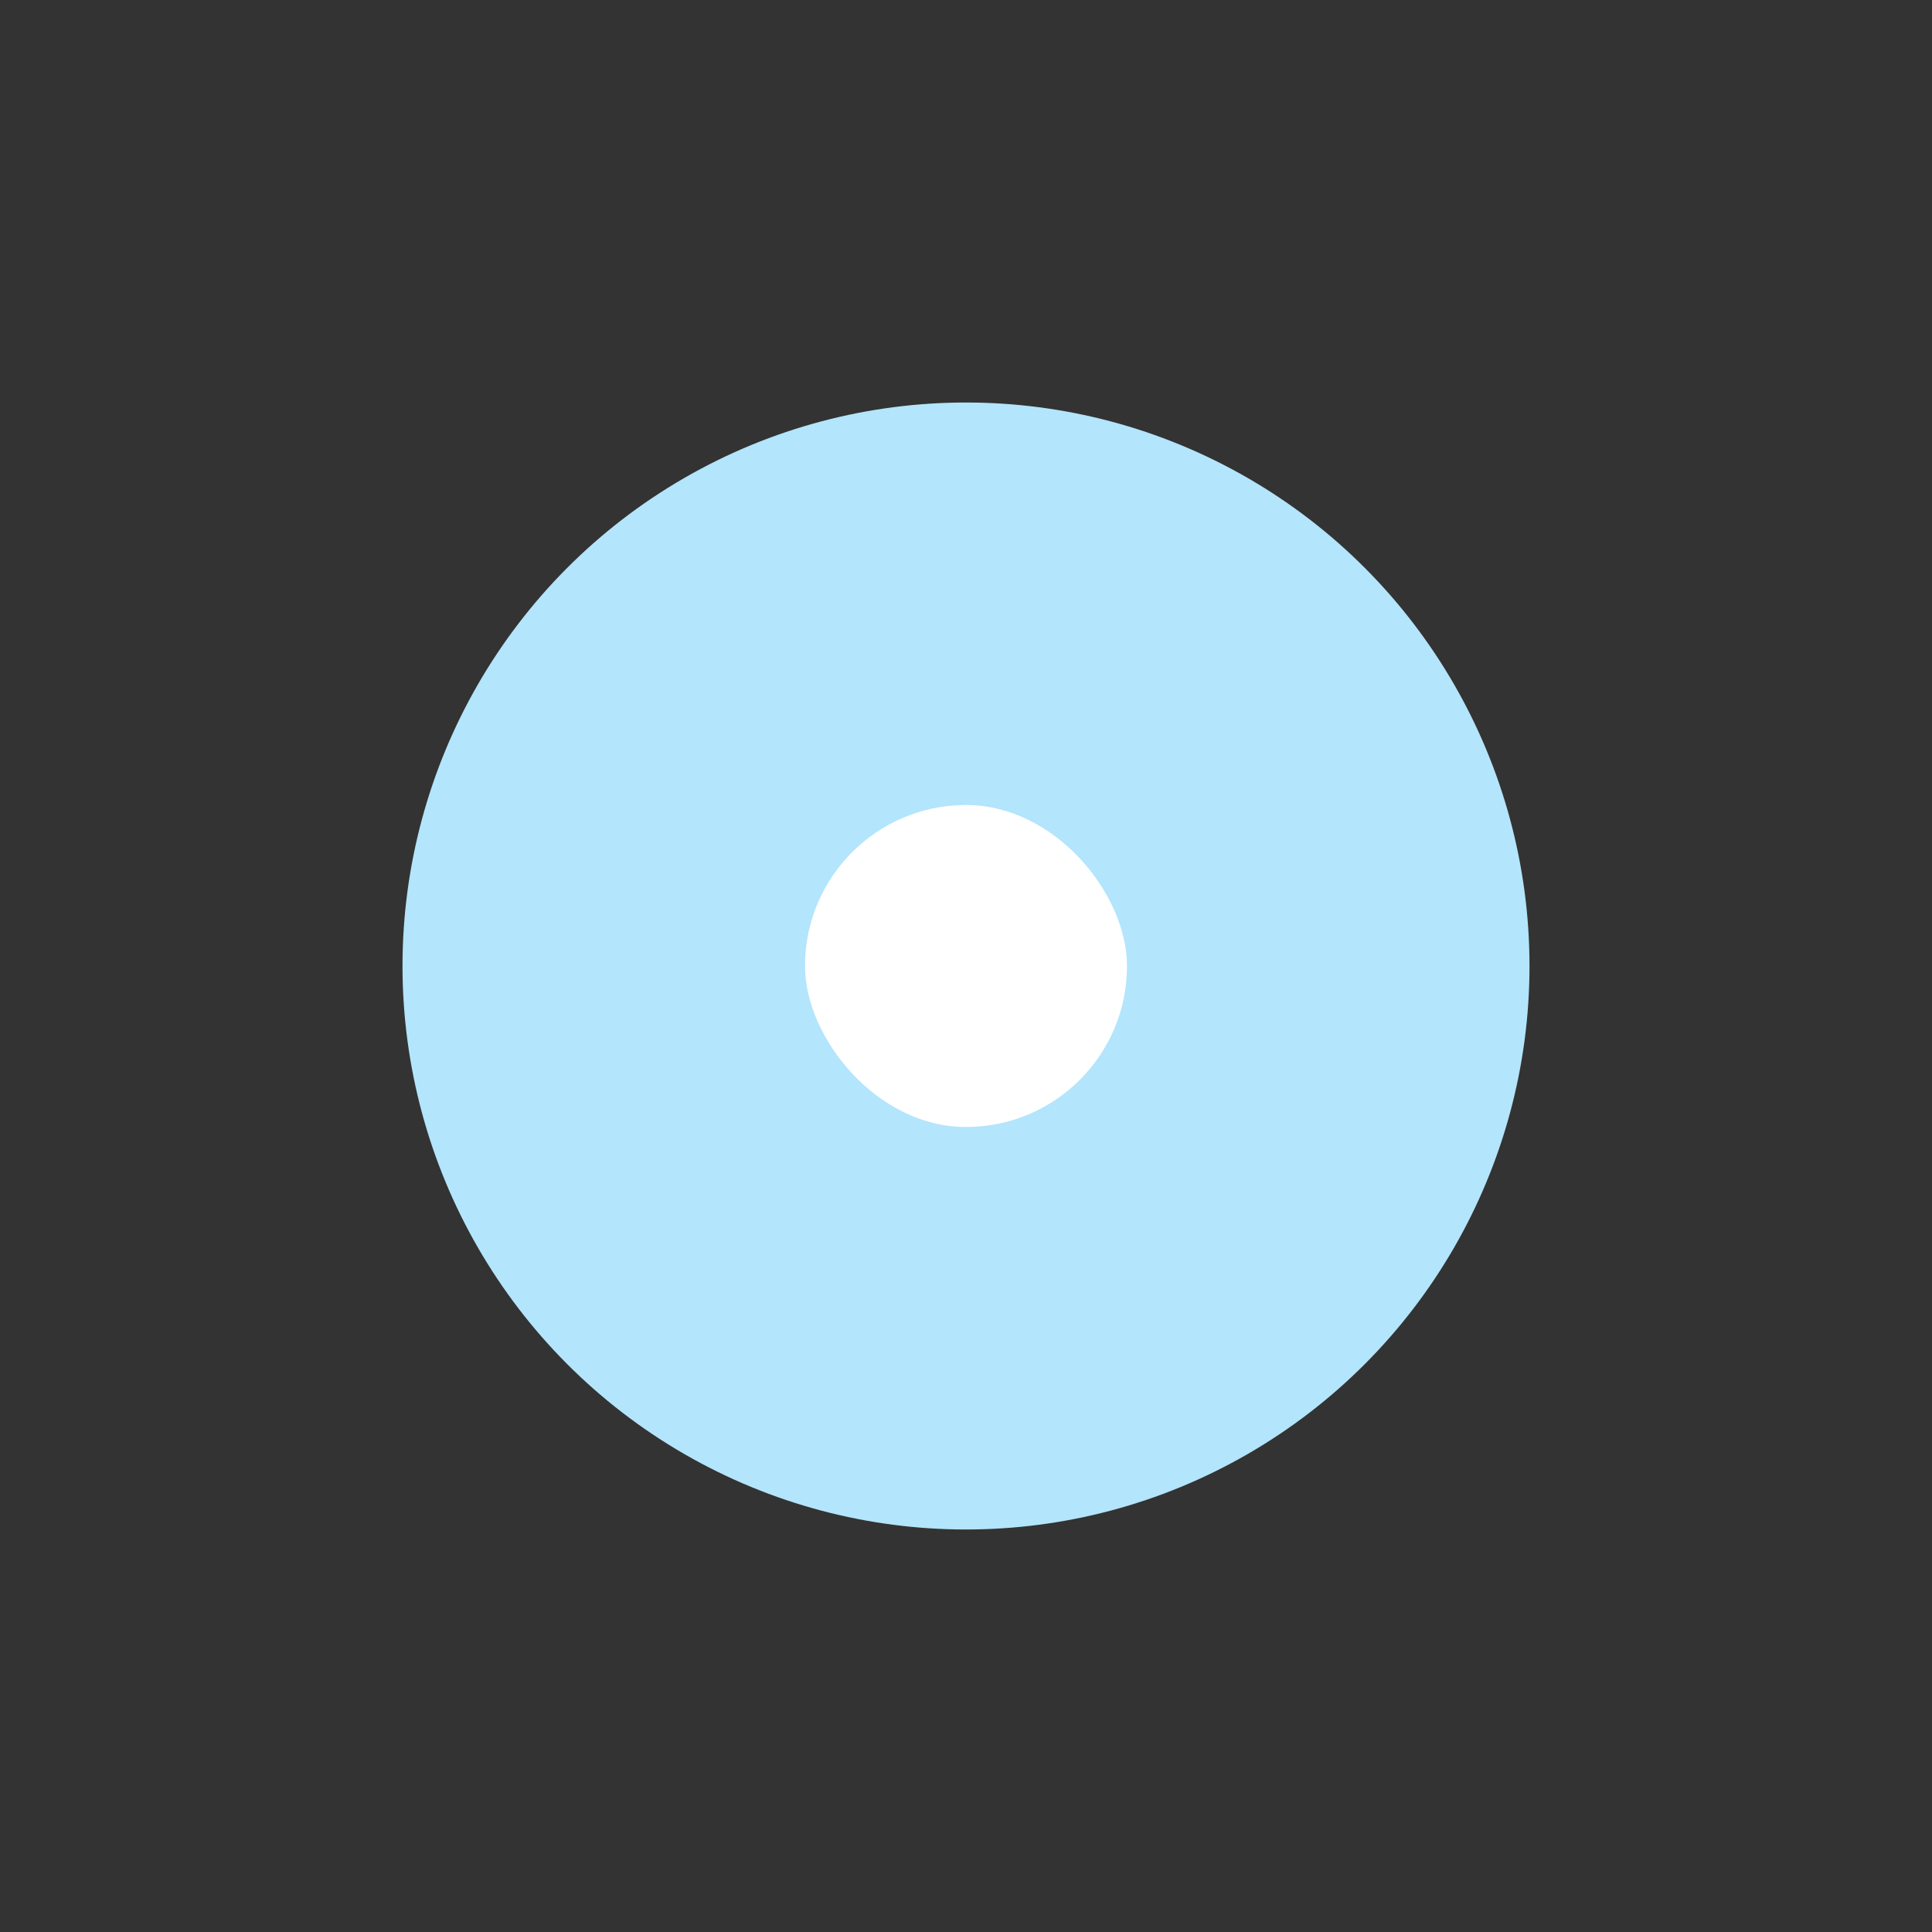 <svg xmlns="http://www.w3.org/2000/svg" viewBox="0 0 48 48"><rect x="0" y="0" width="48" height="48" fill="#333333" stroke="none"/><g><circle cx="24" cy="24" r="14" fill="#b3e5fc"/><rect x="20" y="20" width="8" height="8" rx="4" fill="#fff"/></g></svg>
